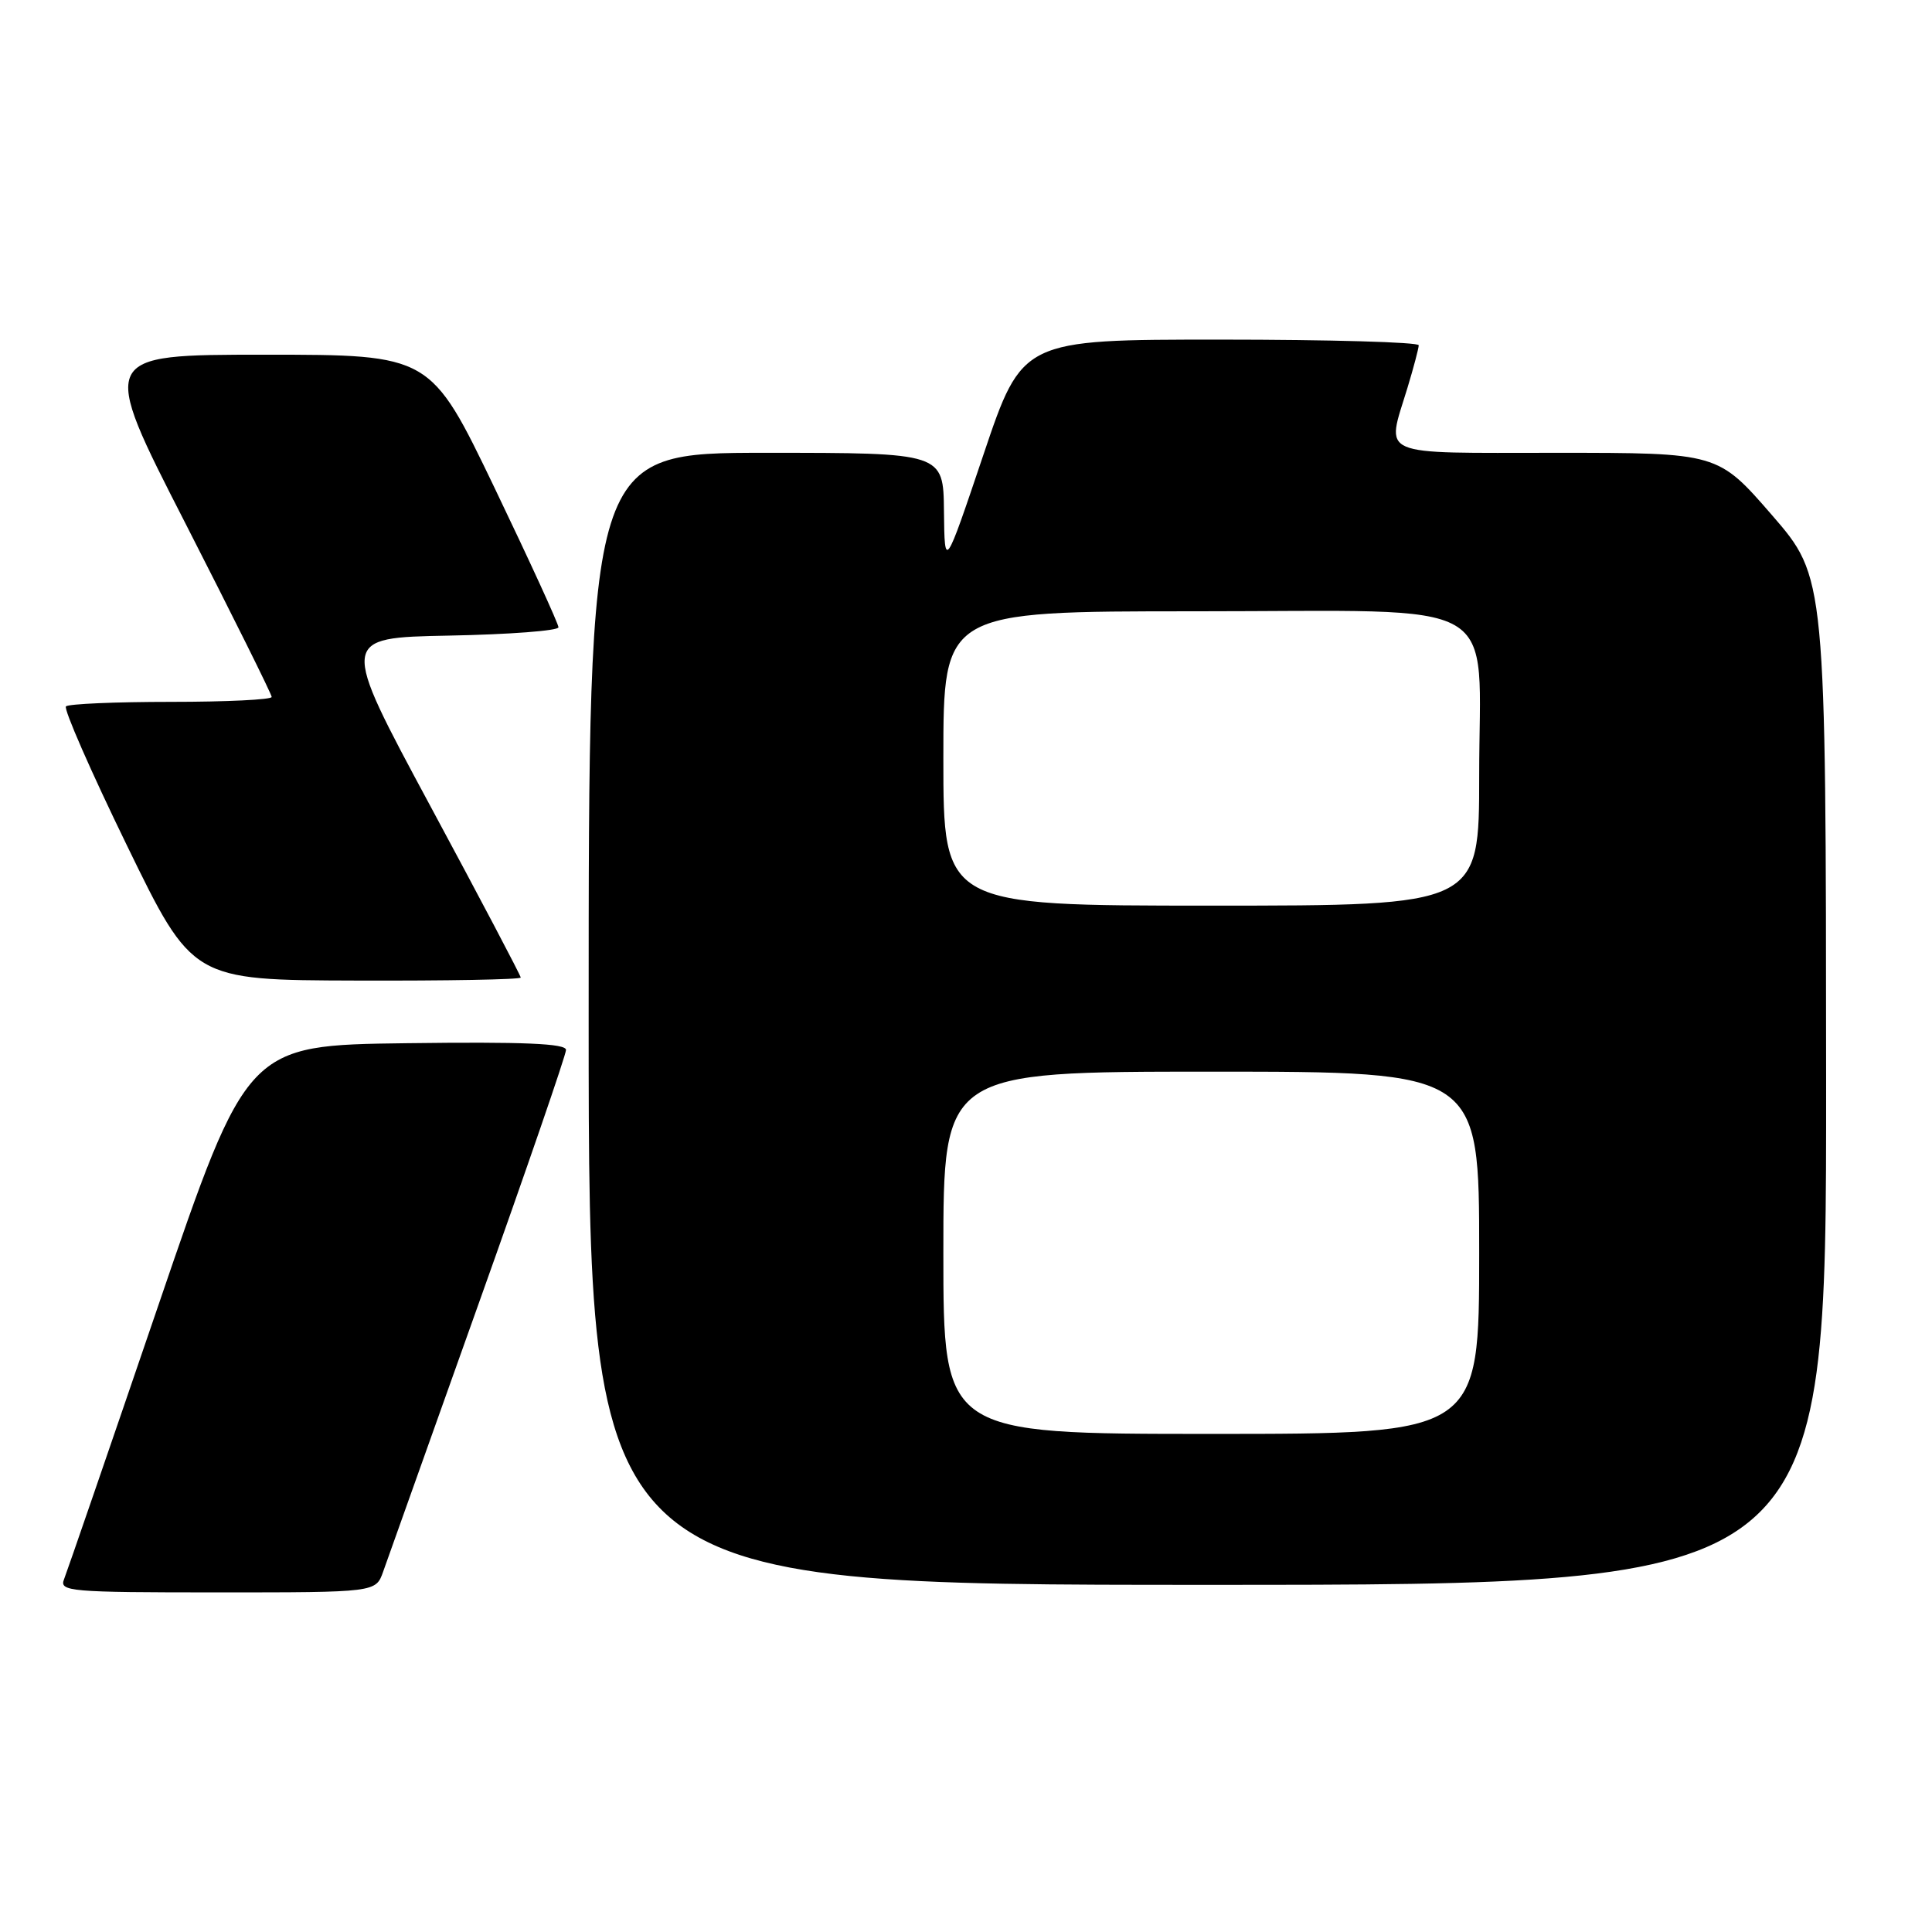 <?xml version="1.0" encoding="UTF-8" standalone="no"?>
<!DOCTYPE svg PUBLIC "-//W3C//DTD SVG 1.1//EN" "http://www.w3.org/Graphics/SVG/1.1/DTD/svg11.dtd" >
<svg xmlns="http://www.w3.org/2000/svg" xmlns:xlink="http://www.w3.org/1999/xlink" version="1.1" viewBox="0 0 256 256">
 <g >
 <path fill="currentColor"
d=" M 50.77 208.25 C 51.31 206.74 56.98 190.83 63.37 172.89 C 69.77 154.96 75.00 139.76 75.00 139.12 C 75.00 138.27 69.43 138.03 53.87 138.23 C 32.75 138.50 32.75 138.50 20.97 173.00 C 14.49 191.97 8.87 208.29 8.49 209.25 C 7.83 210.88 9.19 211.00 28.80 211.00 C 49.80 211.00 49.80 211.00 50.77 208.25 Z  M 241.97 143.25 C 241.94 76.50 241.94 76.50 234.79 68.25 C 227.63 60.00 227.63 60.00 206.31 60.00 C 182.15 60.00 183.68 60.66 186.49 51.41 C 187.31 48.71 187.98 46.16 187.99 45.75 C 188.00 45.34 176.18 45.00 161.73 45.00 C 135.45 45.00 135.45 45.00 130.31 60.25 C 125.17 75.50 125.17 75.50 125.08 67.75 C 125.00 60.00 125.00 60.00 101.50 60.00 C 78.00 60.00 78.00 60.00 78.00 135.00 C 78.00 210.00 78.00 210.00 160.00 210.00 C 242.00 210.00 242.00 210.00 241.97 143.25 Z  M 69.00 129.53 C 69.00 129.27 63.61 119.03 57.01 106.78 C 45.02 84.50 45.02 84.50 59.51 84.22 C 67.48 84.07 74.00 83.57 74.00 83.12 C 74.00 82.66 70.19 74.35 65.53 64.64 C 57.05 47.00 57.05 47.00 35.09 47.00 C 13.13 47.00 13.13 47.00 24.57 69.35 C 30.85 81.64 36.00 91.99 36.00 92.35 C 36.00 92.71 30.00 93.00 22.67 93.00 C 15.33 93.00 9.06 93.27 8.74 93.60 C 8.41 93.93 12.04 102.22 16.82 112.03 C 25.50 129.87 25.50 129.87 47.25 129.93 C 59.21 129.97 69.00 129.79 69.00 129.53 Z  M 125.00 166.00 C 125.00 142.00 125.00 142.00 160.50 142.00 C 196.00 142.00 196.00 142.00 196.00 166.00 C 196.00 190.00 196.00 190.00 160.50 190.00 C 125.00 190.00 125.00 190.00 125.00 166.00 Z  M 125.00 100.50 C 125.00 81.00 125.00 81.00 158.33 81.00 C 199.98 81.00 196.00 78.69 196.00 102.81 C 196.00 120.00 196.00 120.00 160.50 120.00 C 125.00 120.00 125.00 120.00 125.00 100.50 Z "/>
</g>
</svg>